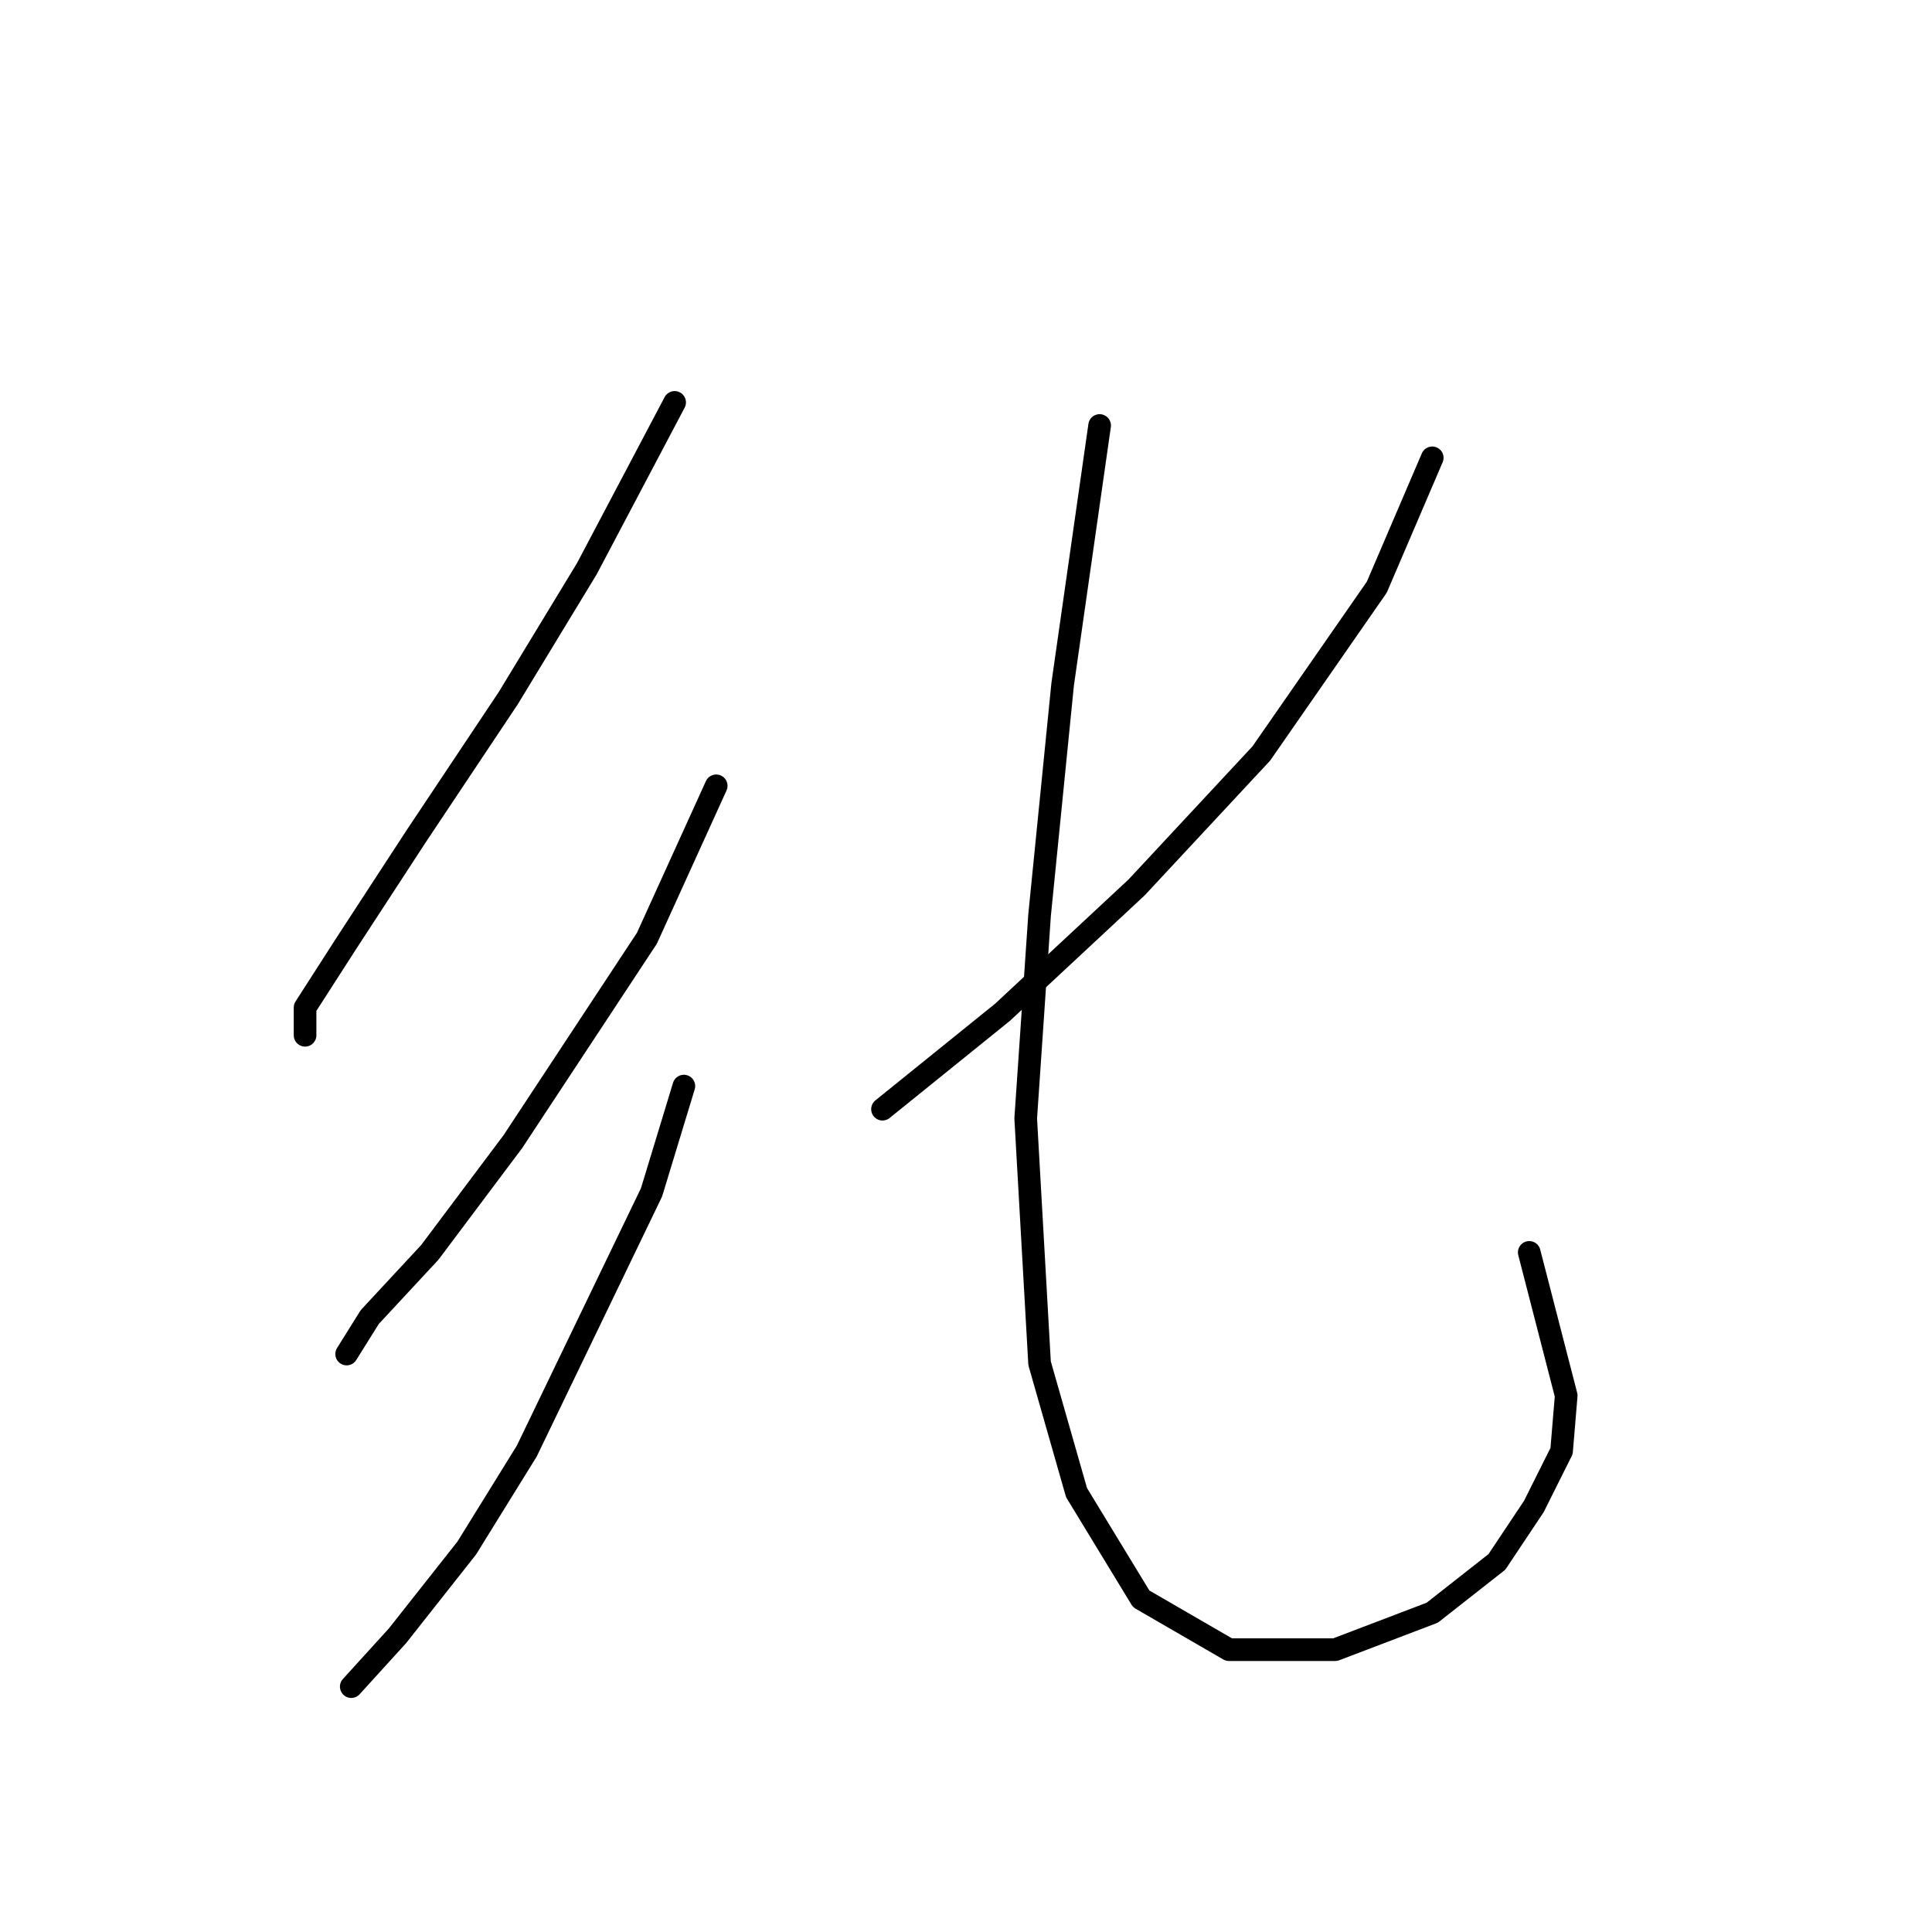 <?xml version="1.0" standalone="no"?>
    <svg width="256" height="256" xmlns="http://www.w3.org/2000/svg" version="1.1">
    <polyline stroke="black" stroke-width="3" stroke-linecap="round" fill="transparent" stroke-linejoin="round" points="89.392 53.32 77.762 75.356 67.356 92.495 55.113 110.858 45.932 124.937 40.423 133.506 40.423 137.179 40.423 137.179 " />
        <polyline stroke="black" stroke-width="3" stroke-linecap="round" fill="transparent" stroke-linejoin="round" points="94.901 104.125 85.719 124.325 67.968 151.258 56.95 165.948 48.992 174.518 45.932 179.415 45.932 179.415 " />
        <polyline stroke="black" stroke-width="3" stroke-linecap="round" fill="transparent" stroke-linejoin="round" points="90.616 143.912 86.331 157.991 69.804 192.269 61.847 205.124 52.665 216.754 46.544 223.487 46.544 223.487 " />
        <polyline stroke="black" stroke-width="3" stroke-linecap="round" fill="transparent" stroke-linejoin="round" points="189.778 60.665 182.433 77.804 167.13 99.84 150.603 117.591 132.852 134.119 116.937 146.973 116.937 146.973 " />
        <polyline stroke="black" stroke-width="3" stroke-linecap="round" fill="transparent" stroke-linejoin="round" points="145.706 56.38 140.809 90.658 137.749 121.264 135.912 148.197 137.749 180.639 142.646 197.778 151.215 211.857 162.845 218.59 176.924 218.59 189.778 213.693 198.348 206.96 203.245 199.615 206.917 192.269 207.53 184.924 202.633 165.948 202.633 165.948 " />
        </svg>